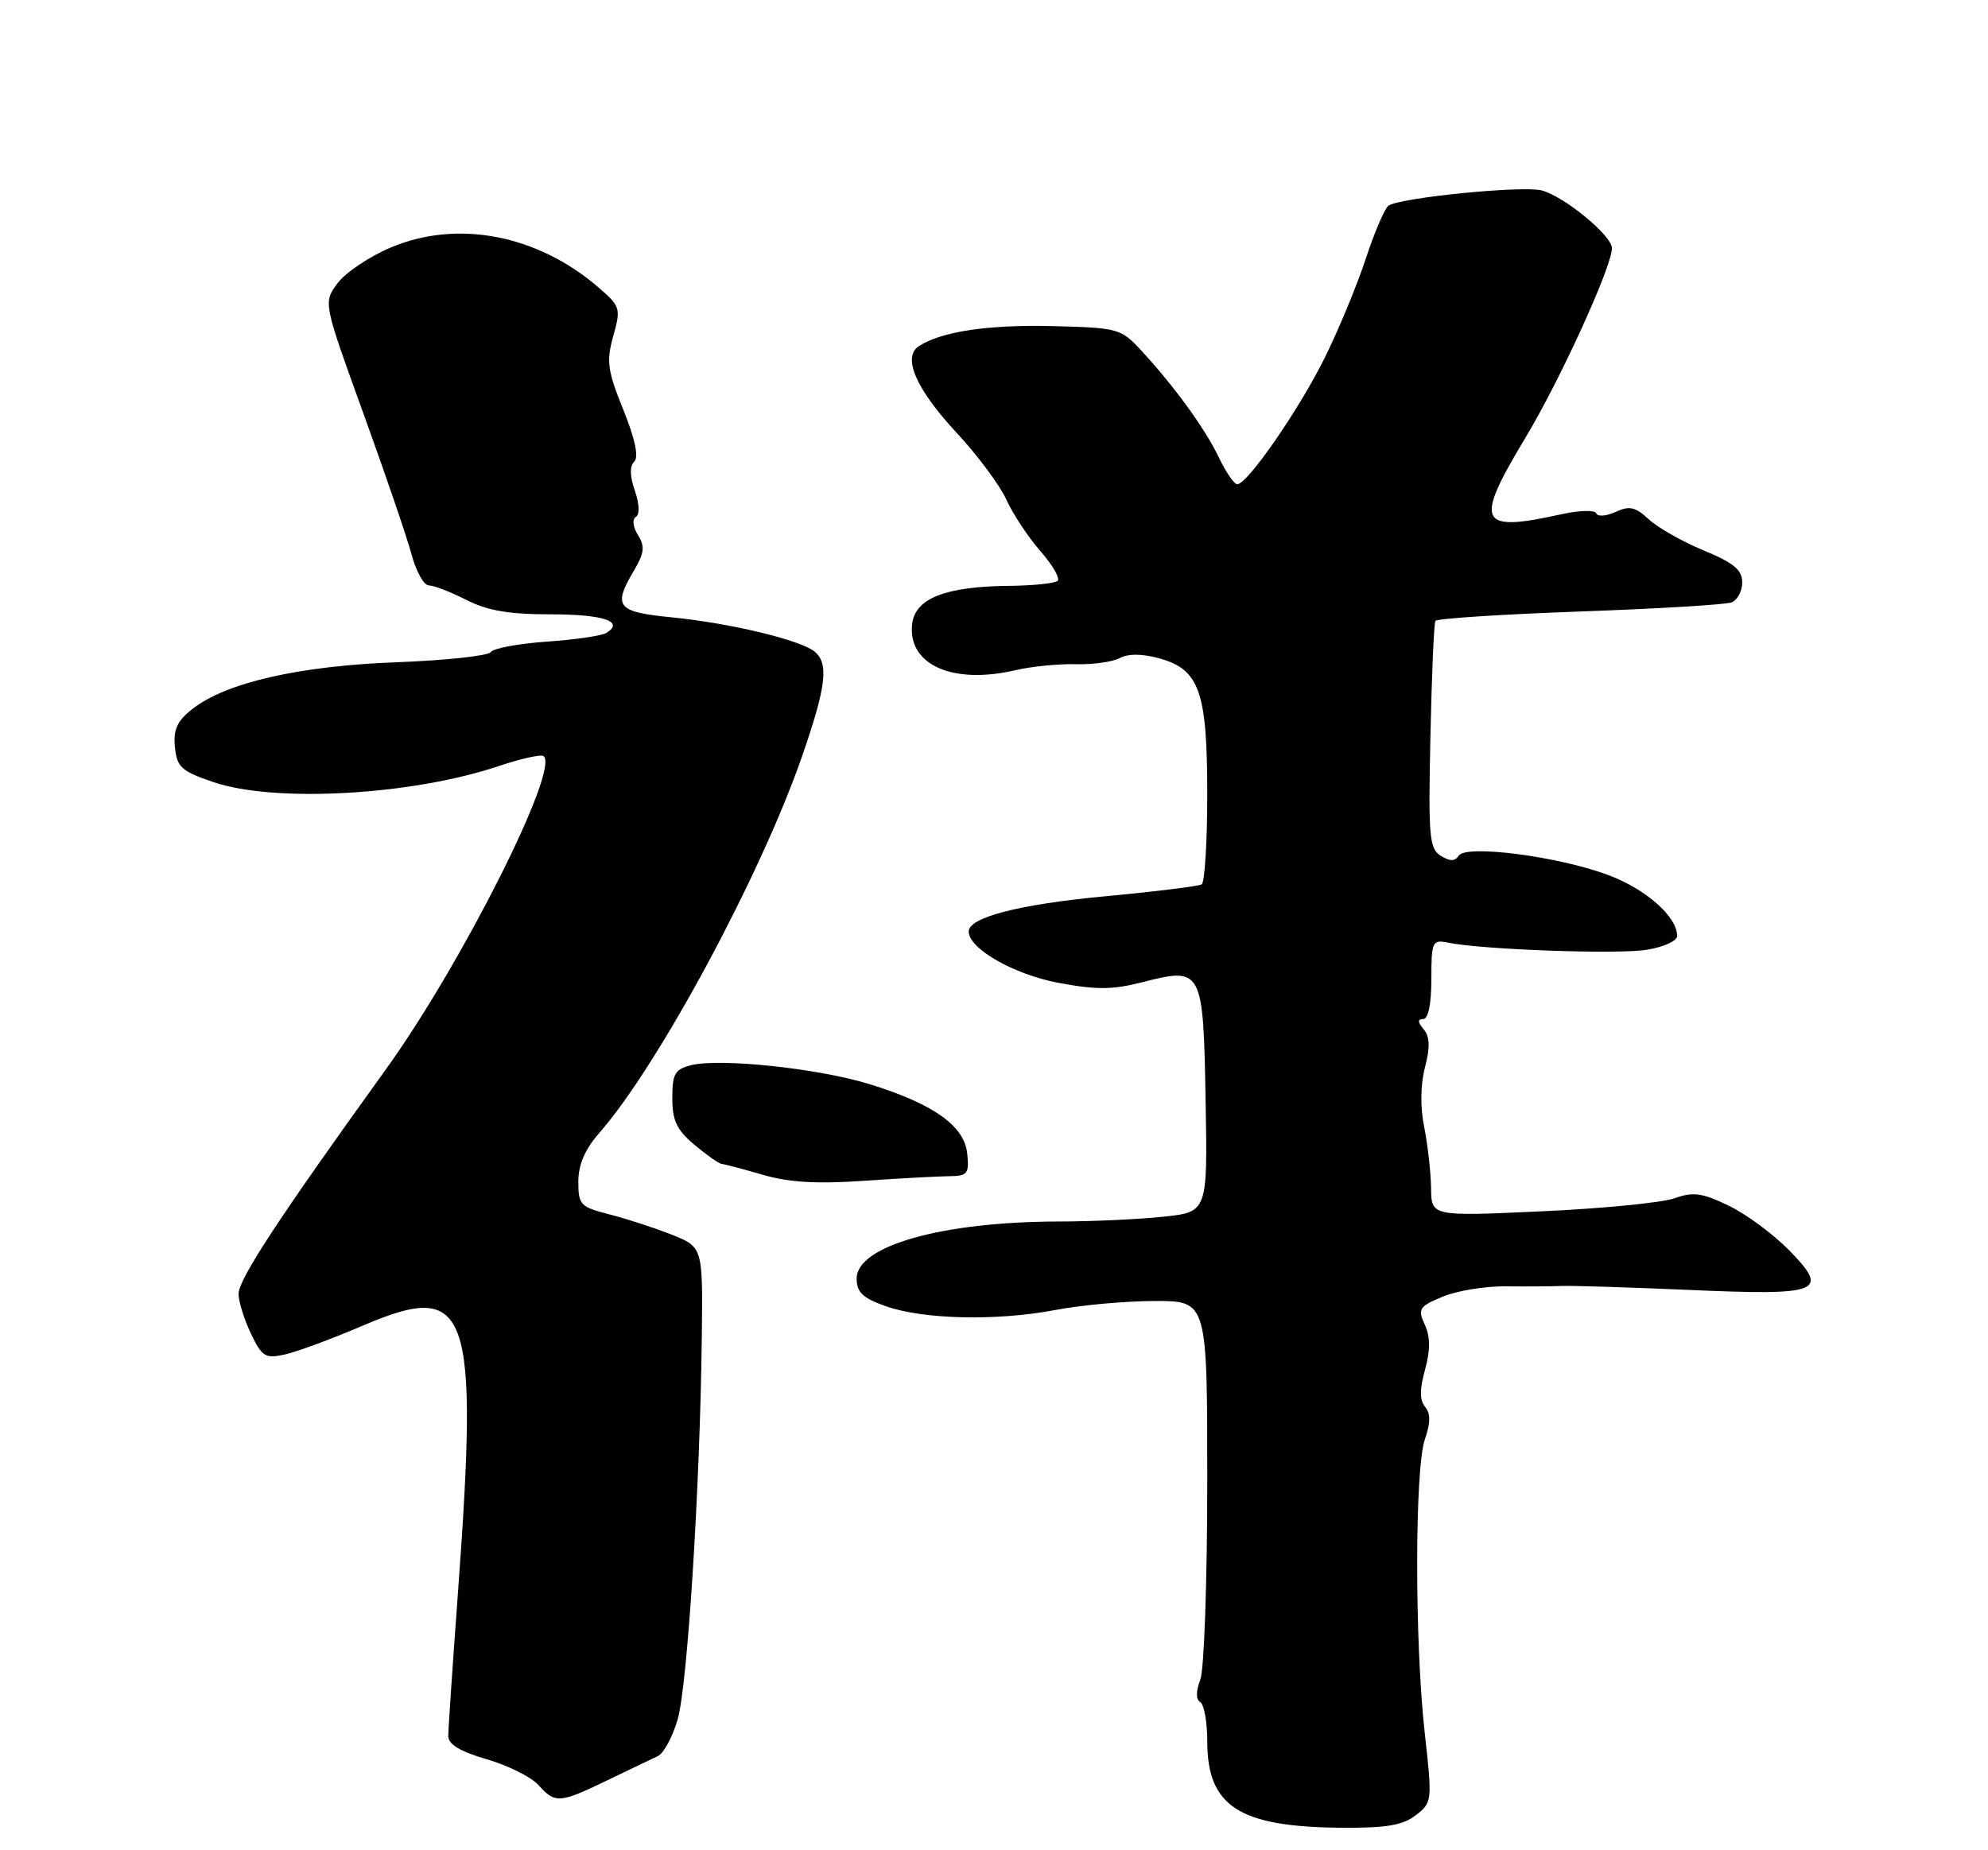 <?xml version="1.0" encoding="UTF-8" standalone="no"?>
<!DOCTYPE svg PUBLIC "-//W3C//DTD SVG 1.1//EN" "http://www.w3.org/Graphics/SVG/1.1/DTD/svg11.dtd" >
<svg xmlns="http://www.w3.org/2000/svg" xmlns:xlink="http://www.w3.org/1999/xlink" version="1.1" viewBox="0 0 275 256">
 <g >
 <path fill="currentColor"
d=" M 195.83 251.17 C 198.12 249.40 198.14 249.24 197.08 239.73 C 195.68 227.18 195.69 203.18 197.11 199.13 C 197.89 196.86 197.90 195.59 197.14 194.66 C 196.37 193.74 196.37 192.25 197.12 189.53 C 197.87 186.79 197.87 185.00 197.09 183.29 C 196.09 181.10 196.30 180.77 199.57 179.41 C 201.53 178.59 205.47 177.94 208.32 177.98 C 211.17 178.01 214.62 177.99 216.00 177.93 C 217.38 177.87 225.25 178.11 233.50 178.47 C 251.89 179.28 253.16 178.79 247.52 173.02 C 245.34 170.79 241.58 168.00 239.15 166.83 C 235.44 165.04 234.24 164.87 231.62 165.80 C 229.90 166.41 221.64 167.22 213.25 167.60 C 198.00 168.30 198.00 168.30 197.96 164.40 C 197.93 162.25 197.51 158.47 197.02 156.00 C 196.45 153.19 196.49 150.06 197.12 147.67 C 197.84 144.90 197.79 143.45 196.94 142.42 C 196.09 141.41 196.08 141.00 196.88 141.00 C 197.57 141.00 198.00 138.90 198.00 135.48 C 198.00 130.29 198.13 129.99 200.25 130.42 C 204.96 131.39 223.70 132.07 227.76 131.42 C 230.10 131.05 232.00 130.19 232.00 129.51 C 232.00 126.84 227.70 123.03 222.49 121.08 C 215.55 118.48 202.79 116.83 201.78 118.39 C 201.25 119.20 200.58 119.20 199.29 118.40 C 197.71 117.41 197.57 115.74 197.87 101.90 C 198.05 93.43 198.36 86.23 198.56 85.91 C 198.76 85.58 207.73 85.00 218.49 84.61 C 229.25 84.23 238.71 83.66 239.52 83.35 C 240.34 83.04 241.00 81.79 241.00 80.58 C 241.00 78.85 239.83 77.88 235.65 76.15 C 232.71 74.93 229.30 73.00 228.07 71.85 C 226.23 70.13 225.40 69.95 223.48 70.83 C 222.19 71.42 220.99 71.51 220.82 71.03 C 220.64 70.55 218.49 70.60 216.00 71.15 C 204.47 73.70 203.88 72.43 211.01 60.57 C 215.79 52.63 222.94 36.97 222.98 34.35 C 223.01 32.61 216.32 27.12 213.23 26.34 C 210.54 25.67 193.91 27.32 192.09 28.44 C 191.58 28.76 190.16 32.05 188.94 35.76 C 187.72 39.47 185.16 45.65 183.25 49.50 C 179.71 56.66 172.56 67.00 171.15 67.00 C 170.72 67.00 169.57 65.33 168.60 63.28 C 166.70 59.30 162.40 53.39 157.80 48.42 C 155.04 45.45 154.63 45.34 145.52 45.12 C 136.63 44.91 130.25 45.87 127.11 47.89 C 124.78 49.40 126.71 53.84 132.33 59.88 C 135.21 62.97 138.30 67.14 139.21 69.13 C 140.12 71.13 142.23 74.33 143.91 76.24 C 145.58 78.15 146.66 80.00 146.31 80.36 C 145.96 80.71 142.93 81.03 139.58 81.06 C 130.79 81.14 126.58 82.79 126.18 86.34 C 125.53 91.98 131.79 94.77 140.50 92.72 C 142.70 92.21 146.43 91.84 148.80 91.90 C 151.16 91.97 153.91 91.58 154.90 91.05 C 156.08 90.42 157.99 90.44 160.36 91.09 C 165.92 92.62 167.00 95.67 167.00 109.89 C 167.00 116.49 166.65 122.10 166.23 122.36 C 165.80 122.62 159.84 123.36 152.98 124.00 C 141.00 125.12 134.00 126.92 134.00 128.89 C 134.00 131.26 140.22 134.81 146.38 135.98 C 151.65 136.97 153.89 136.96 158.02 135.90 C 166.31 133.77 166.45 134.03 166.77 152.21 C 167.05 167.71 167.05 167.71 160.88 168.35 C 157.48 168.71 151.06 169.00 146.60 169.01 C 130.38 169.02 118.50 172.36 118.50 176.91 C 118.50 178.79 119.34 179.60 122.50 180.72 C 127.73 182.57 137.87 182.80 146.00 181.25 C 149.57 180.57 155.76 180.01 159.75 180.01 C 167.00 180.00 167.00 180.00 167.00 204.93 C 167.00 218.65 166.57 231.01 166.04 232.40 C 165.42 234.02 165.42 235.14 166.04 235.52 C 166.57 235.85 167.00 238.28 167.00 240.92 C 167.00 249.93 171.39 252.77 185.50 252.89 C 191.73 252.94 194.02 252.56 195.83 251.17 Z  M 83.98 246.34 C 87.02 244.87 90.17 243.37 90.98 242.99 C 91.80 242.61 93.04 240.32 93.74 237.90 C 95.10 233.22 96.84 205.71 97.08 185.02 C 97.23 172.54 97.23 172.54 92.87 170.81 C 90.47 169.87 86.59 168.60 84.25 168.01 C 80.29 167.00 80.00 166.69 80.00 163.50 C 80.00 161.15 80.91 159.04 82.88 156.78 C 91.04 147.49 105.23 121.13 110.94 104.67 C 114.29 95.00 114.68 91.81 112.69 90.16 C 110.76 88.56 101.06 86.23 93.04 85.43 C 85.29 84.67 84.72 83.97 87.73 78.88 C 89.13 76.51 89.23 75.59 88.25 74.03 C 87.55 72.91 87.43 71.85 87.96 71.52 C 88.51 71.18 88.45 69.73 87.82 67.90 C 87.12 65.90 87.09 64.51 87.74 63.86 C 88.38 63.22 87.86 60.75 86.22 56.69 C 84.03 51.26 83.86 50.01 84.83 46.50 C 85.91 42.66 85.82 42.39 82.79 39.77 C 74.34 32.48 63.31 30.35 54.09 34.23 C 51.12 35.48 47.79 37.71 46.70 39.18 C 44.71 41.86 44.71 41.86 50.26 57.18 C 53.31 65.61 56.32 74.41 56.94 76.75 C 57.57 79.09 58.64 81.00 59.33 81.00 C 60.01 81.00 62.34 81.90 64.50 83.00 C 67.42 84.49 70.40 85.00 76.15 85.00 C 83.47 85.00 86.44 85.99 83.88 87.57 C 83.25 87.97 79.53 88.51 75.61 88.78 C 71.70 89.06 68.23 89.70 67.89 90.22 C 67.56 90.74 61.71 91.37 54.89 91.63 C 41.38 92.13 31.24 94.45 26.61 98.10 C 24.50 99.75 23.96 100.94 24.20 103.37 C 24.47 106.15 25.07 106.69 29.50 108.21 C 37.99 111.10 56.95 110.04 68.97 106.00 C 71.98 104.99 74.77 104.36 75.16 104.60 C 77.60 106.11 63.92 133.33 53.35 148.00 C 38.55 168.54 33.00 177.01 33.00 179.03 C 33.00 180.07 33.77 182.54 34.70 184.50 C 36.24 187.73 36.69 188.01 39.40 187.41 C 41.05 187.05 45.94 185.24 50.28 183.38 C 64.93 177.11 66.25 180.89 63.34 220.50 C 62.61 230.40 62.01 239.26 62.01 240.18 C 62.00 241.35 63.61 242.33 67.32 243.41 C 70.25 244.26 73.47 245.86 74.48 246.98 C 76.82 249.57 77.36 249.53 83.98 246.34 Z  M 131.30 162.74 C 133.83 162.72 134.08 162.41 133.80 159.64 C 133.42 155.79 129.16 152.75 120.30 150.01 C 113.21 147.82 99.62 146.38 95.61 147.38 C 93.36 147.95 93.00 148.57 93.00 151.93 C 93.00 155.05 93.61 156.34 96.08 158.41 C 97.77 159.83 99.46 161.02 99.83 161.04 C 100.20 161.07 102.75 161.74 105.50 162.54 C 109.11 163.60 113.00 163.83 119.50 163.38 C 124.45 163.04 129.76 162.76 131.30 162.74 Z "/>
</g>
</svg>